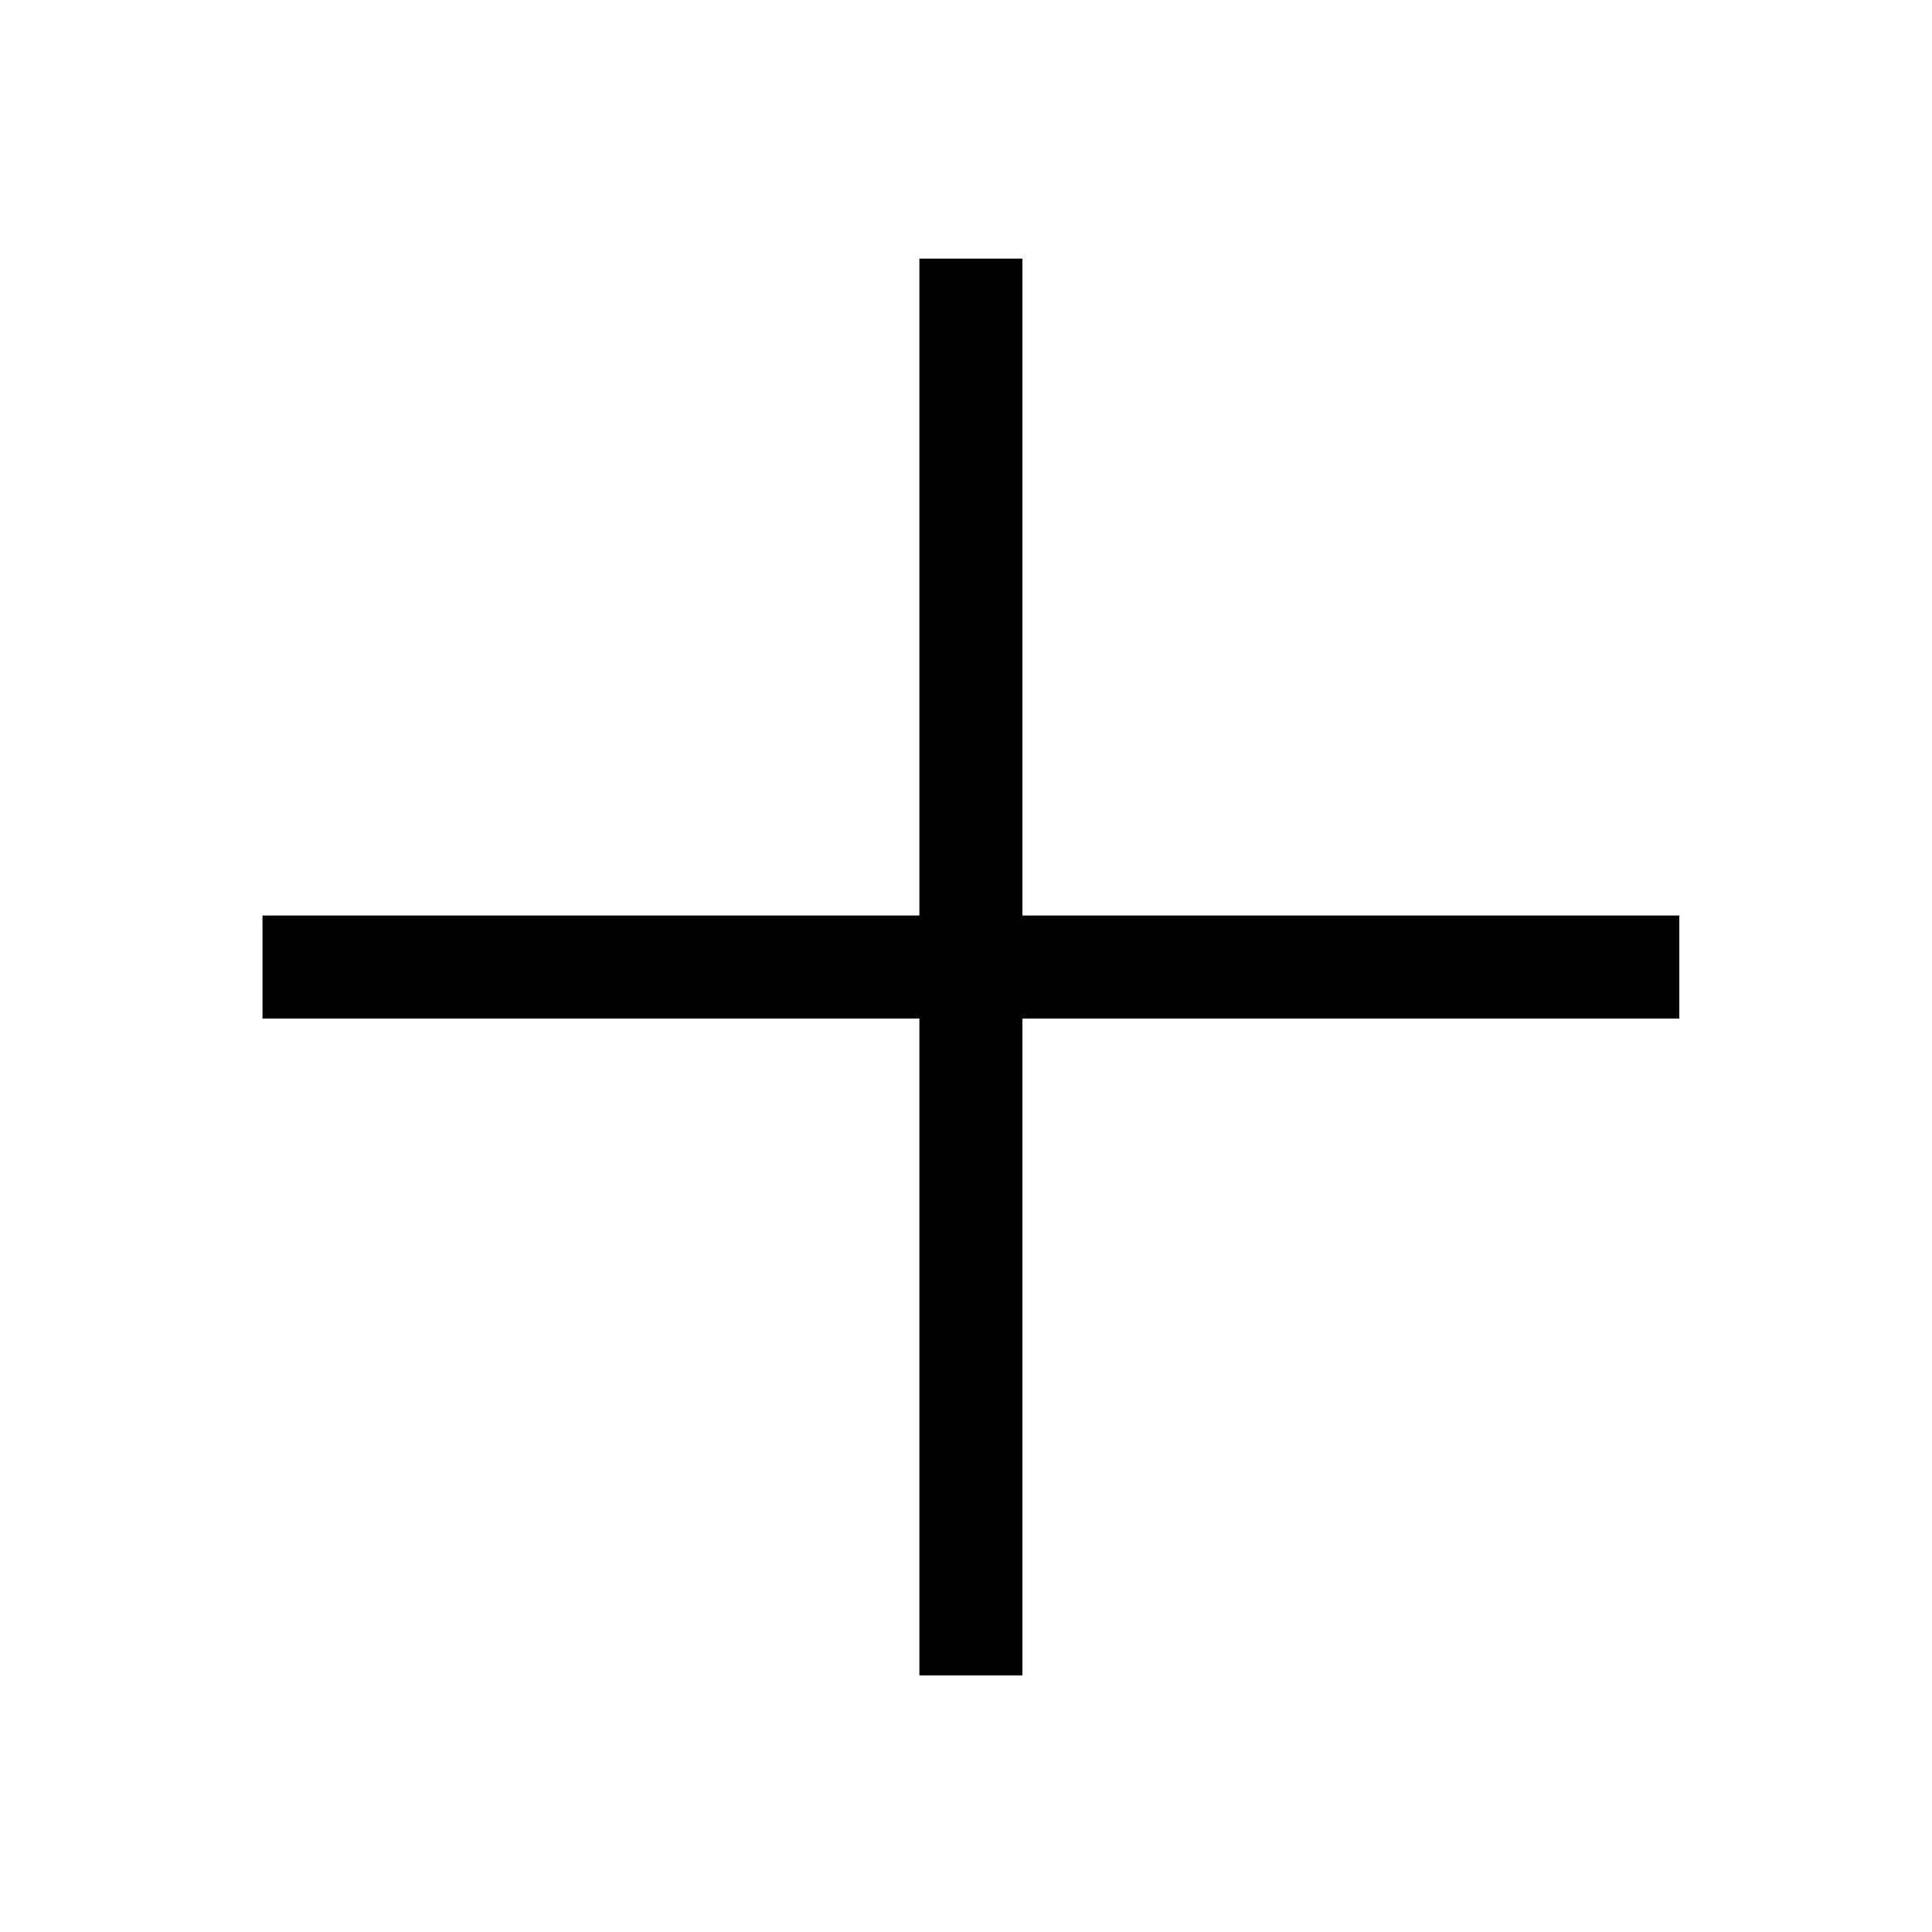 <svg id="Mu" xmlns="http://www.w3.org/2000/svg" viewBox="0 0 150 150"><title>Almighty Mu symbol-bold</title><polygon points="79.38 71.08 79.38 20.08 71.38 20.08 71.38 71.08 20.38 71.08 20.38 79.08 71.38 79.08 71.38 130.08 79.38 130.08 79.38 79.08 130.38 79.08 130.38 71.08 79.38 71.08"/></svg>
